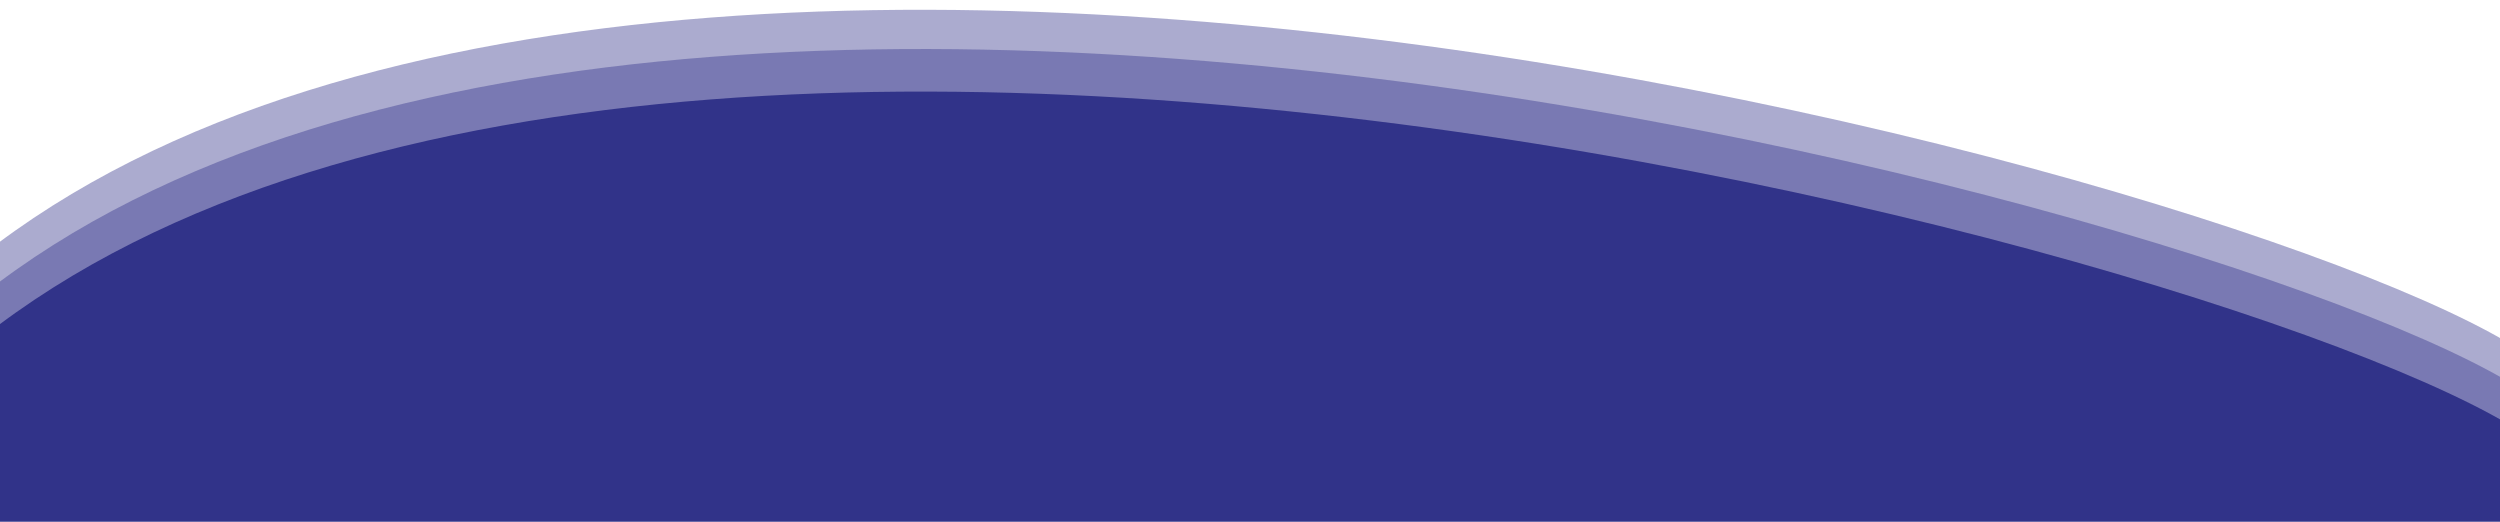<?xml version="1.0" encoding="utf-8"?>
<svg viewBox="0 76.271 896.045 187.006" xmlns="http://www.w3.org/2000/svg">
  <path style="fill: rgba(49, 51, 137, 0.41);" d="M -7.345 168.522 C 257.954 -41.993 956.408 183.17 915.819 220.551 L 916.384 235.599 L -7.356 235.599 L -7.345 168.522 Z"/>
  <path style="fill: rgba(49, 51, 137, 0.41);" d="M -7.058 182.586 C 258.241 -27.929 956.695 197.234 916.106 234.615 L 916.671 249.663 L -7.069 249.663 L -7.058 182.586 Z"/>
  <path style="fill: rgb(49, 51, 137);" d="M -7.058 197.841 C 258.241 -12.674 956.695 212.489 916.106 249.87 L 916.671 264.918 L -7.069 264.918 L -7.058 197.841 Z"/>
</svg>